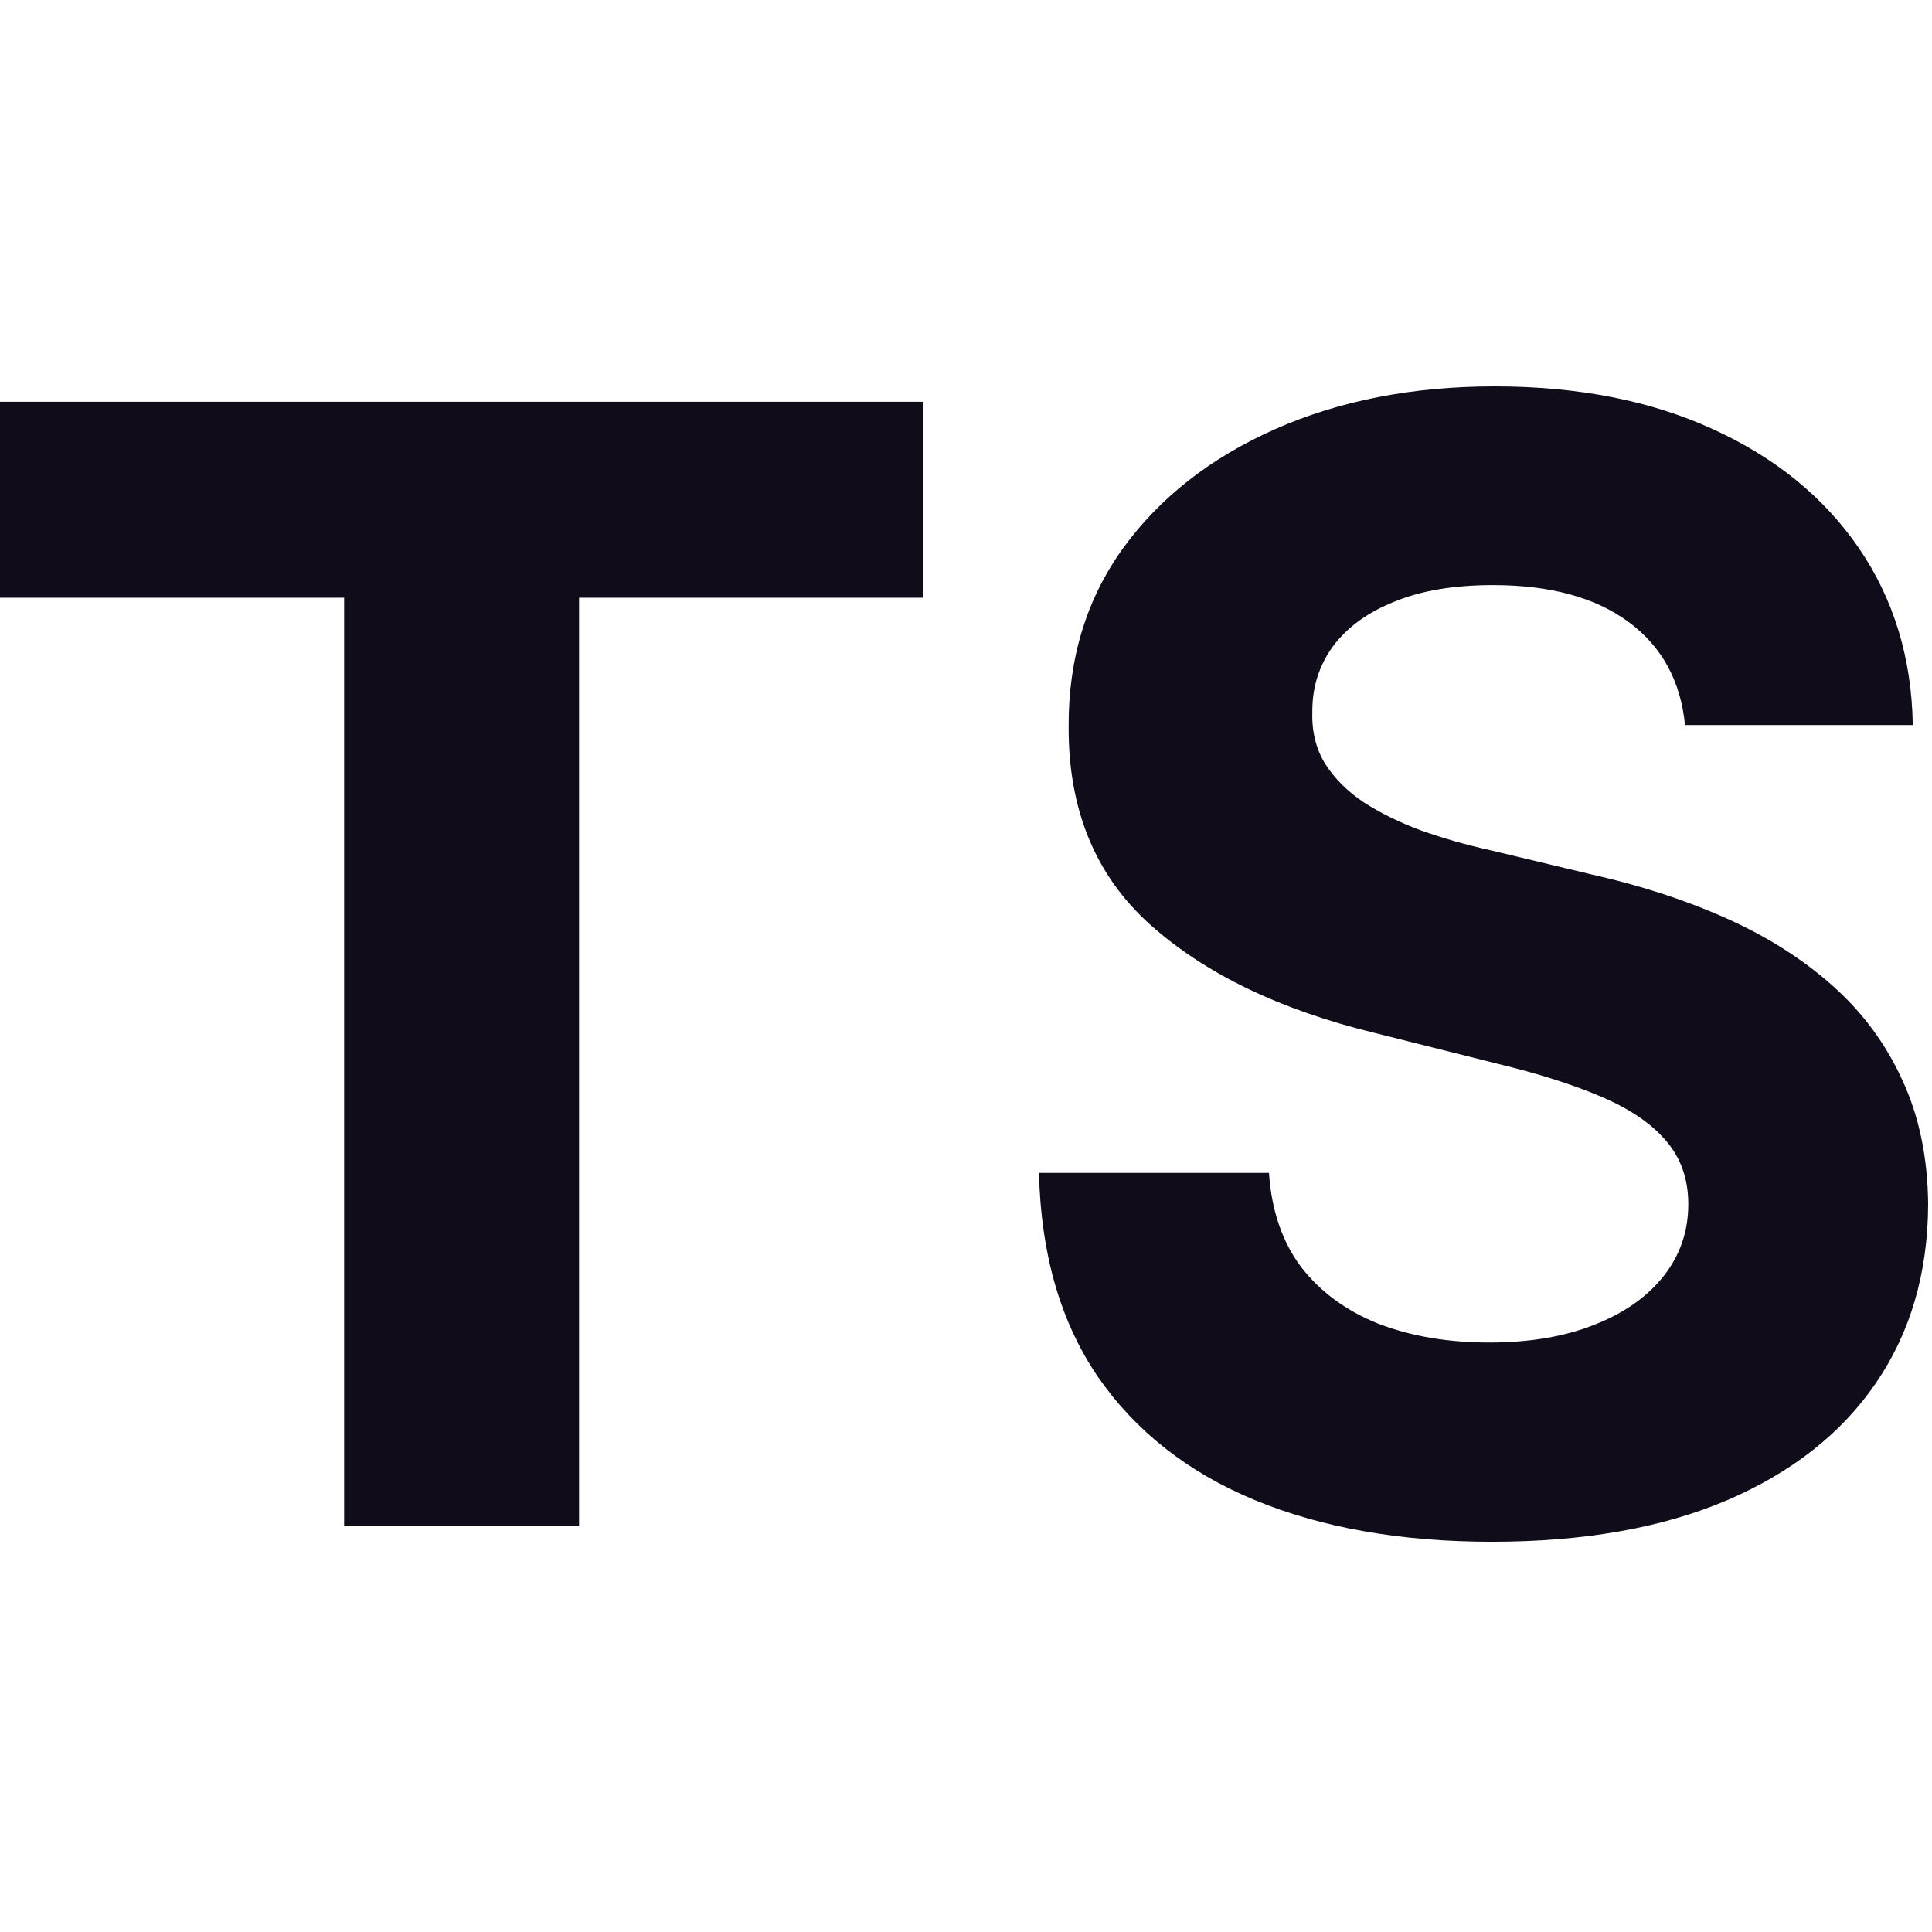 <svg width="100" height="100" viewBox="0 0 100 100" fill="none" xmlns="http://www.w3.org/2000/svg">
<path d="M0 30.938V20.796H47.784V30.938H29.972V78.977H17.812V30.938H0Z" fill="#110C1A"/>
<path d="M87.216 37.528C86.989 35.237 86.013 33.456 84.29 32.188C82.566 30.919 80.227 30.284 77.273 30.284C75.265 30.284 73.57 30.568 72.188 31.136C70.805 31.686 69.744 32.453 69.006 33.438C68.286 34.422 67.926 35.54 67.926 36.79C67.888 37.831 68.106 38.74 68.579 39.517C69.072 40.294 69.744 40.966 70.597 41.534C71.449 42.083 72.434 42.566 73.551 42.983C74.669 43.381 75.862 43.722 77.131 44.006L82.358 45.256C84.896 45.824 87.225 46.581 89.347 47.528C91.468 48.475 93.305 49.64 94.858 51.023C96.411 52.405 97.614 54.034 98.466 55.909C99.337 57.784 99.782 59.934 99.801 62.358C99.782 65.919 98.873 69.006 97.074 71.619C95.294 74.214 92.718 76.231 89.347 77.671C85.994 79.091 81.951 79.801 77.216 79.801C72.519 79.801 68.428 79.081 64.943 77.642C61.477 76.203 58.769 74.072 56.818 71.25C54.886 68.409 53.873 64.896 53.778 60.71H65.682C65.814 62.661 66.373 64.29 67.358 65.597C68.362 66.885 69.697 67.86 71.364 68.523C73.049 69.167 74.953 69.489 77.074 69.489C79.157 69.489 80.966 69.186 82.5 68.579C84.053 67.974 85.256 67.131 86.108 66.051C86.96 64.972 87.386 63.731 87.386 62.33C87.386 61.023 86.998 59.924 86.222 59.034C85.464 58.144 84.347 57.386 82.869 56.761C81.411 56.136 79.621 55.568 77.5 55.057L71.165 53.466C66.26 52.273 62.386 50.407 59.545 47.869C56.705 45.331 55.294 41.913 55.312 37.614C55.294 34.091 56.231 31.013 58.125 28.381C60.038 25.748 62.661 23.693 65.994 22.216C69.328 20.739 73.115 20 77.358 20C81.676 20 85.445 20.739 88.665 22.216C91.903 23.693 94.422 25.748 96.222 28.381C98.021 31.013 98.949 34.062 99.006 37.528H87.216Z" fill="#110C1A"/>
</svg>
